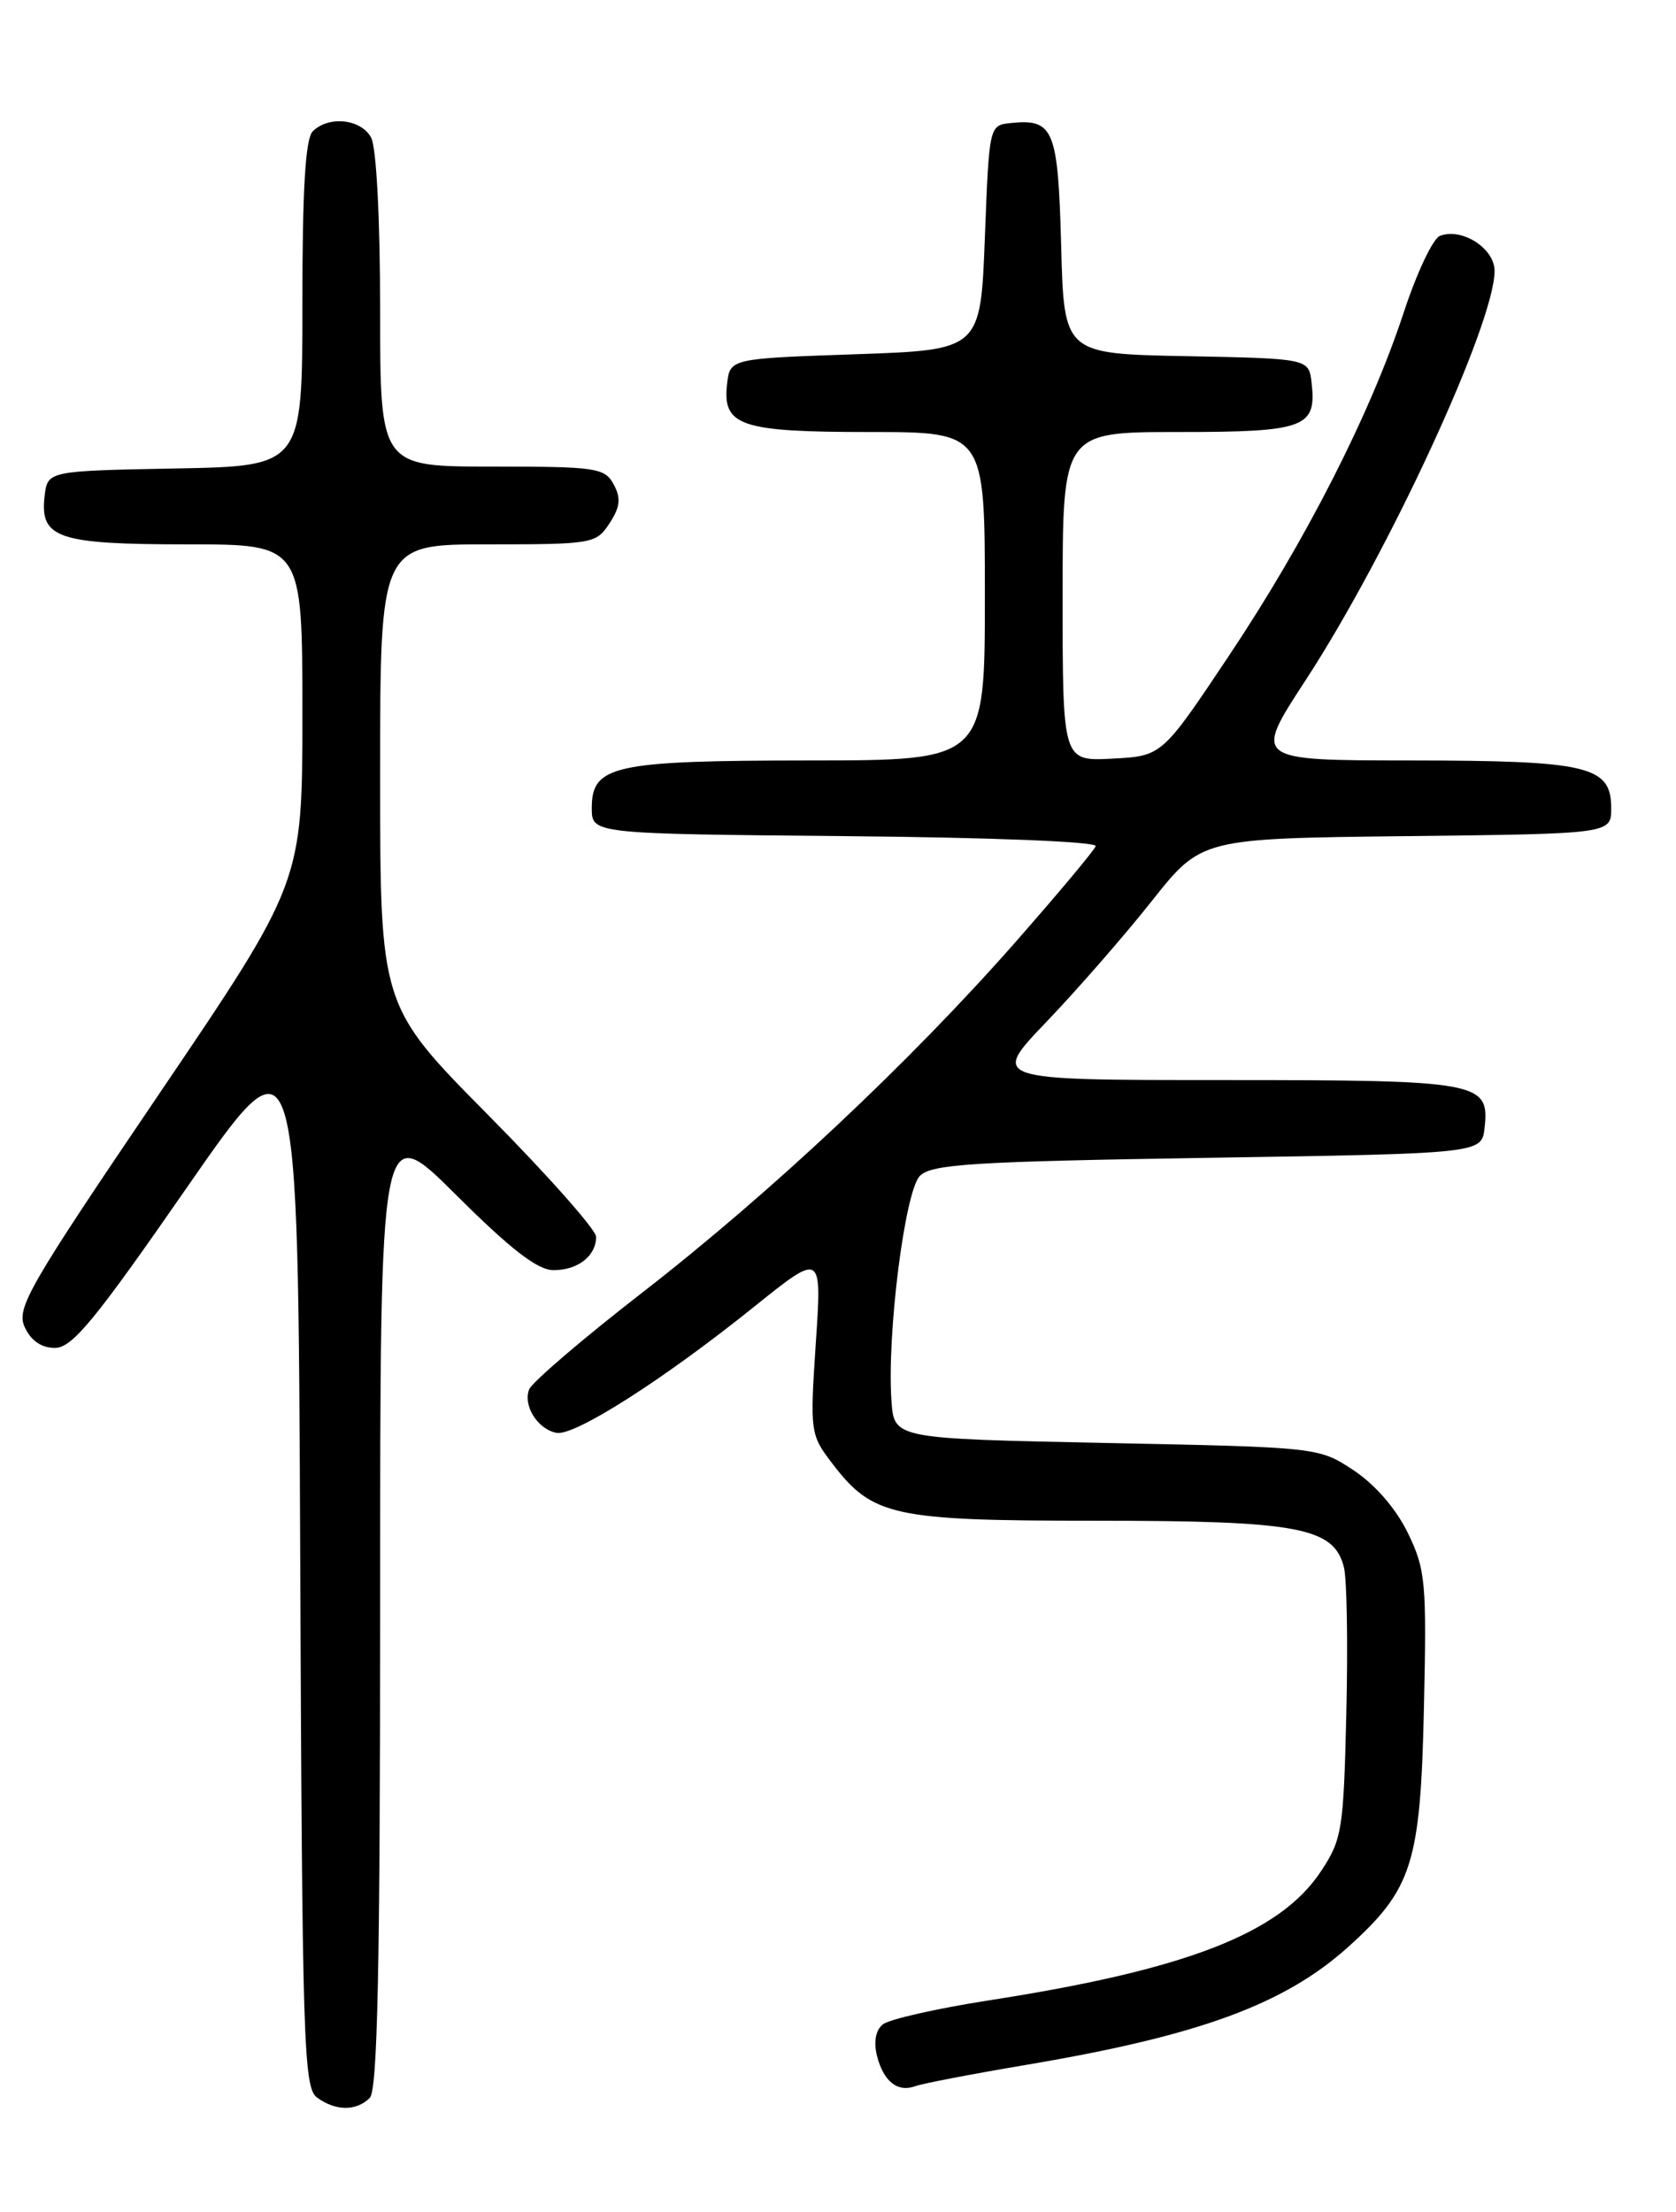 <?xml version="1.0" encoding="UTF-8" standalone="no"?>
<!DOCTYPE svg PUBLIC "-//W3C//DTD SVG 1.1//EN" "http://www.w3.org/Graphics/SVG/1.1/DTD/svg11.dtd" >
<svg xmlns="http://www.w3.org/2000/svg" xmlns:xlink="http://www.w3.org/1999/xlink" version="1.1" viewBox="0 0 194 256">
 <g >
 <path fill="currentColor"
d=" M 42.80 242.80 C 43.70 241.90 44.00 227.82 44.00 185.57 C 44.00 129.54 44.00 129.54 52.77 138.27 C 59.16 144.63 62.23 147.00 64.07 147.00 C 66.90 147.00 69.00 145.35 69.00 143.14 C 69.00 142.33 63.38 135.99 56.50 129.04 C 44.00 116.41 44.00 116.41 44.00 89.70 C 44.00 63.00 44.00 63.00 56.48 63.00 C 68.59 63.00 69.00 62.93 70.55 60.57 C 71.79 58.67 71.90 57.67 71.04 56.07 C 70.00 54.14 69.05 54.00 56.96 54.00 C 44.00 54.00 44.00 54.00 44.00 35.93 C 44.00 25.39 43.57 17.06 42.96 15.93 C 41.81 13.77 38.04 13.36 36.20 15.20 C 35.35 16.05 35.00 21.91 35.00 35.17 C 35.00 53.95 35.00 53.95 20.25 54.22 C 5.50 54.50 5.50 54.50 5.16 57.45 C 4.61 62.30 6.70 63.00 21.69 63.00 C 35.00 63.00 35.00 63.00 35.00 82.57 C 35.00 102.13 35.00 102.13 18.38 126.66 C 3.25 148.99 1.86 151.40 2.86 153.59 C 3.58 155.16 4.79 156.00 6.36 156.00 C 8.35 156.00 10.98 152.81 21.63 137.44 C 34.50 118.89 34.50 118.89 34.75 180.19 C 34.98 236.42 35.14 241.60 36.69 242.75 C 38.83 244.33 41.25 244.35 42.80 242.80 Z  M 118.98 238.94 C 138.86 235.58 148.73 231.95 156.12 225.27 C 163.48 218.62 164.42 215.64 164.82 197.75 C 165.15 183.14 165.02 181.66 162.97 177.43 C 161.60 174.62 159.20 171.84 156.71 170.18 C 152.65 167.50 152.65 167.50 128.08 167.00 C 103.50 166.50 103.50 166.50 103.19 162.15 C 102.64 154.47 104.74 137.83 106.48 136.09 C 107.84 134.73 112.57 134.43 139.78 134.00 C 171.50 133.50 171.50 133.50 171.84 130.55 C 172.44 125.21 171.31 125.00 141.64 125.00 C 114.67 125.00 114.67 125.00 121.14 118.25 C 124.69 114.54 130.18 108.25 133.33 104.27 C 139.06 97.04 139.06 97.04 162.78 96.77 C 186.50 96.50 186.50 96.50 186.50 93.53 C 186.50 88.65 183.88 88.03 163.29 88.01 C 145.07 88.00 145.07 88.00 151.11 78.75 C 160.73 64.01 173.00 37.44 173.00 31.36 C 173.00 28.74 169.22 26.32 166.67 27.30 C 165.87 27.60 163.98 31.60 162.48 36.18 C 158.62 47.91 151.15 62.59 142.18 76.00 C 134.50 87.50 134.50 87.50 128.75 87.80 C 123.00 88.10 123.00 88.10 123.00 69.05 C 123.00 50.00 123.00 50.00 136.38 50.00 C 151.05 50.00 152.42 49.50 151.82 44.31 C 151.50 41.50 151.50 41.50 137.33 41.22 C 123.16 40.95 123.16 40.95 122.83 28.43 C 122.47 14.95 121.97 13.73 117.00 14.24 C 114.50 14.50 114.50 14.52 114.00 27.50 C 113.50 40.50 113.50 40.50 99.00 41.00 C 84.50 41.50 84.50 41.50 84.16 44.45 C 83.61 49.30 85.70 50.00 100.69 50.00 C 114.00 50.00 114.00 50.00 114.00 69.00 C 114.00 88.00 114.00 88.00 93.75 88.01 C 70.98 88.03 68.50 88.57 68.50 93.53 C 68.50 96.50 68.50 96.50 97.83 96.77 C 114.74 96.92 127.02 97.41 126.83 97.93 C 126.65 98.43 122.48 103.41 117.57 109.00 C 105.31 122.94 89.18 138.09 74.30 149.63 C 67.43 154.96 61.56 159.99 61.25 160.80 C 60.52 162.69 62.23 165.40 64.41 165.83 C 66.49 166.24 76.84 159.64 87.32 151.21 C 95.14 144.93 95.14 144.93 94.43 155.44 C 93.75 165.71 93.79 166.04 96.31 169.34 C 101.01 175.50 103.32 176.00 126.93 176.00 C 150.29 176.00 154.40 176.77 155.56 181.38 C 155.91 182.76 156.03 190.36 155.84 198.27 C 155.52 211.80 155.35 212.88 152.89 216.59 C 148.14 223.76 137.34 227.96 114.46 231.51 C 108.43 232.45 102.91 233.70 102.19 234.29 C 101.36 234.95 101.11 236.31 101.51 237.92 C 102.27 240.91 103.90 242.20 105.98 241.43 C 106.79 241.13 112.64 240.01 118.98 238.94 Z "/>
</g>
</svg>